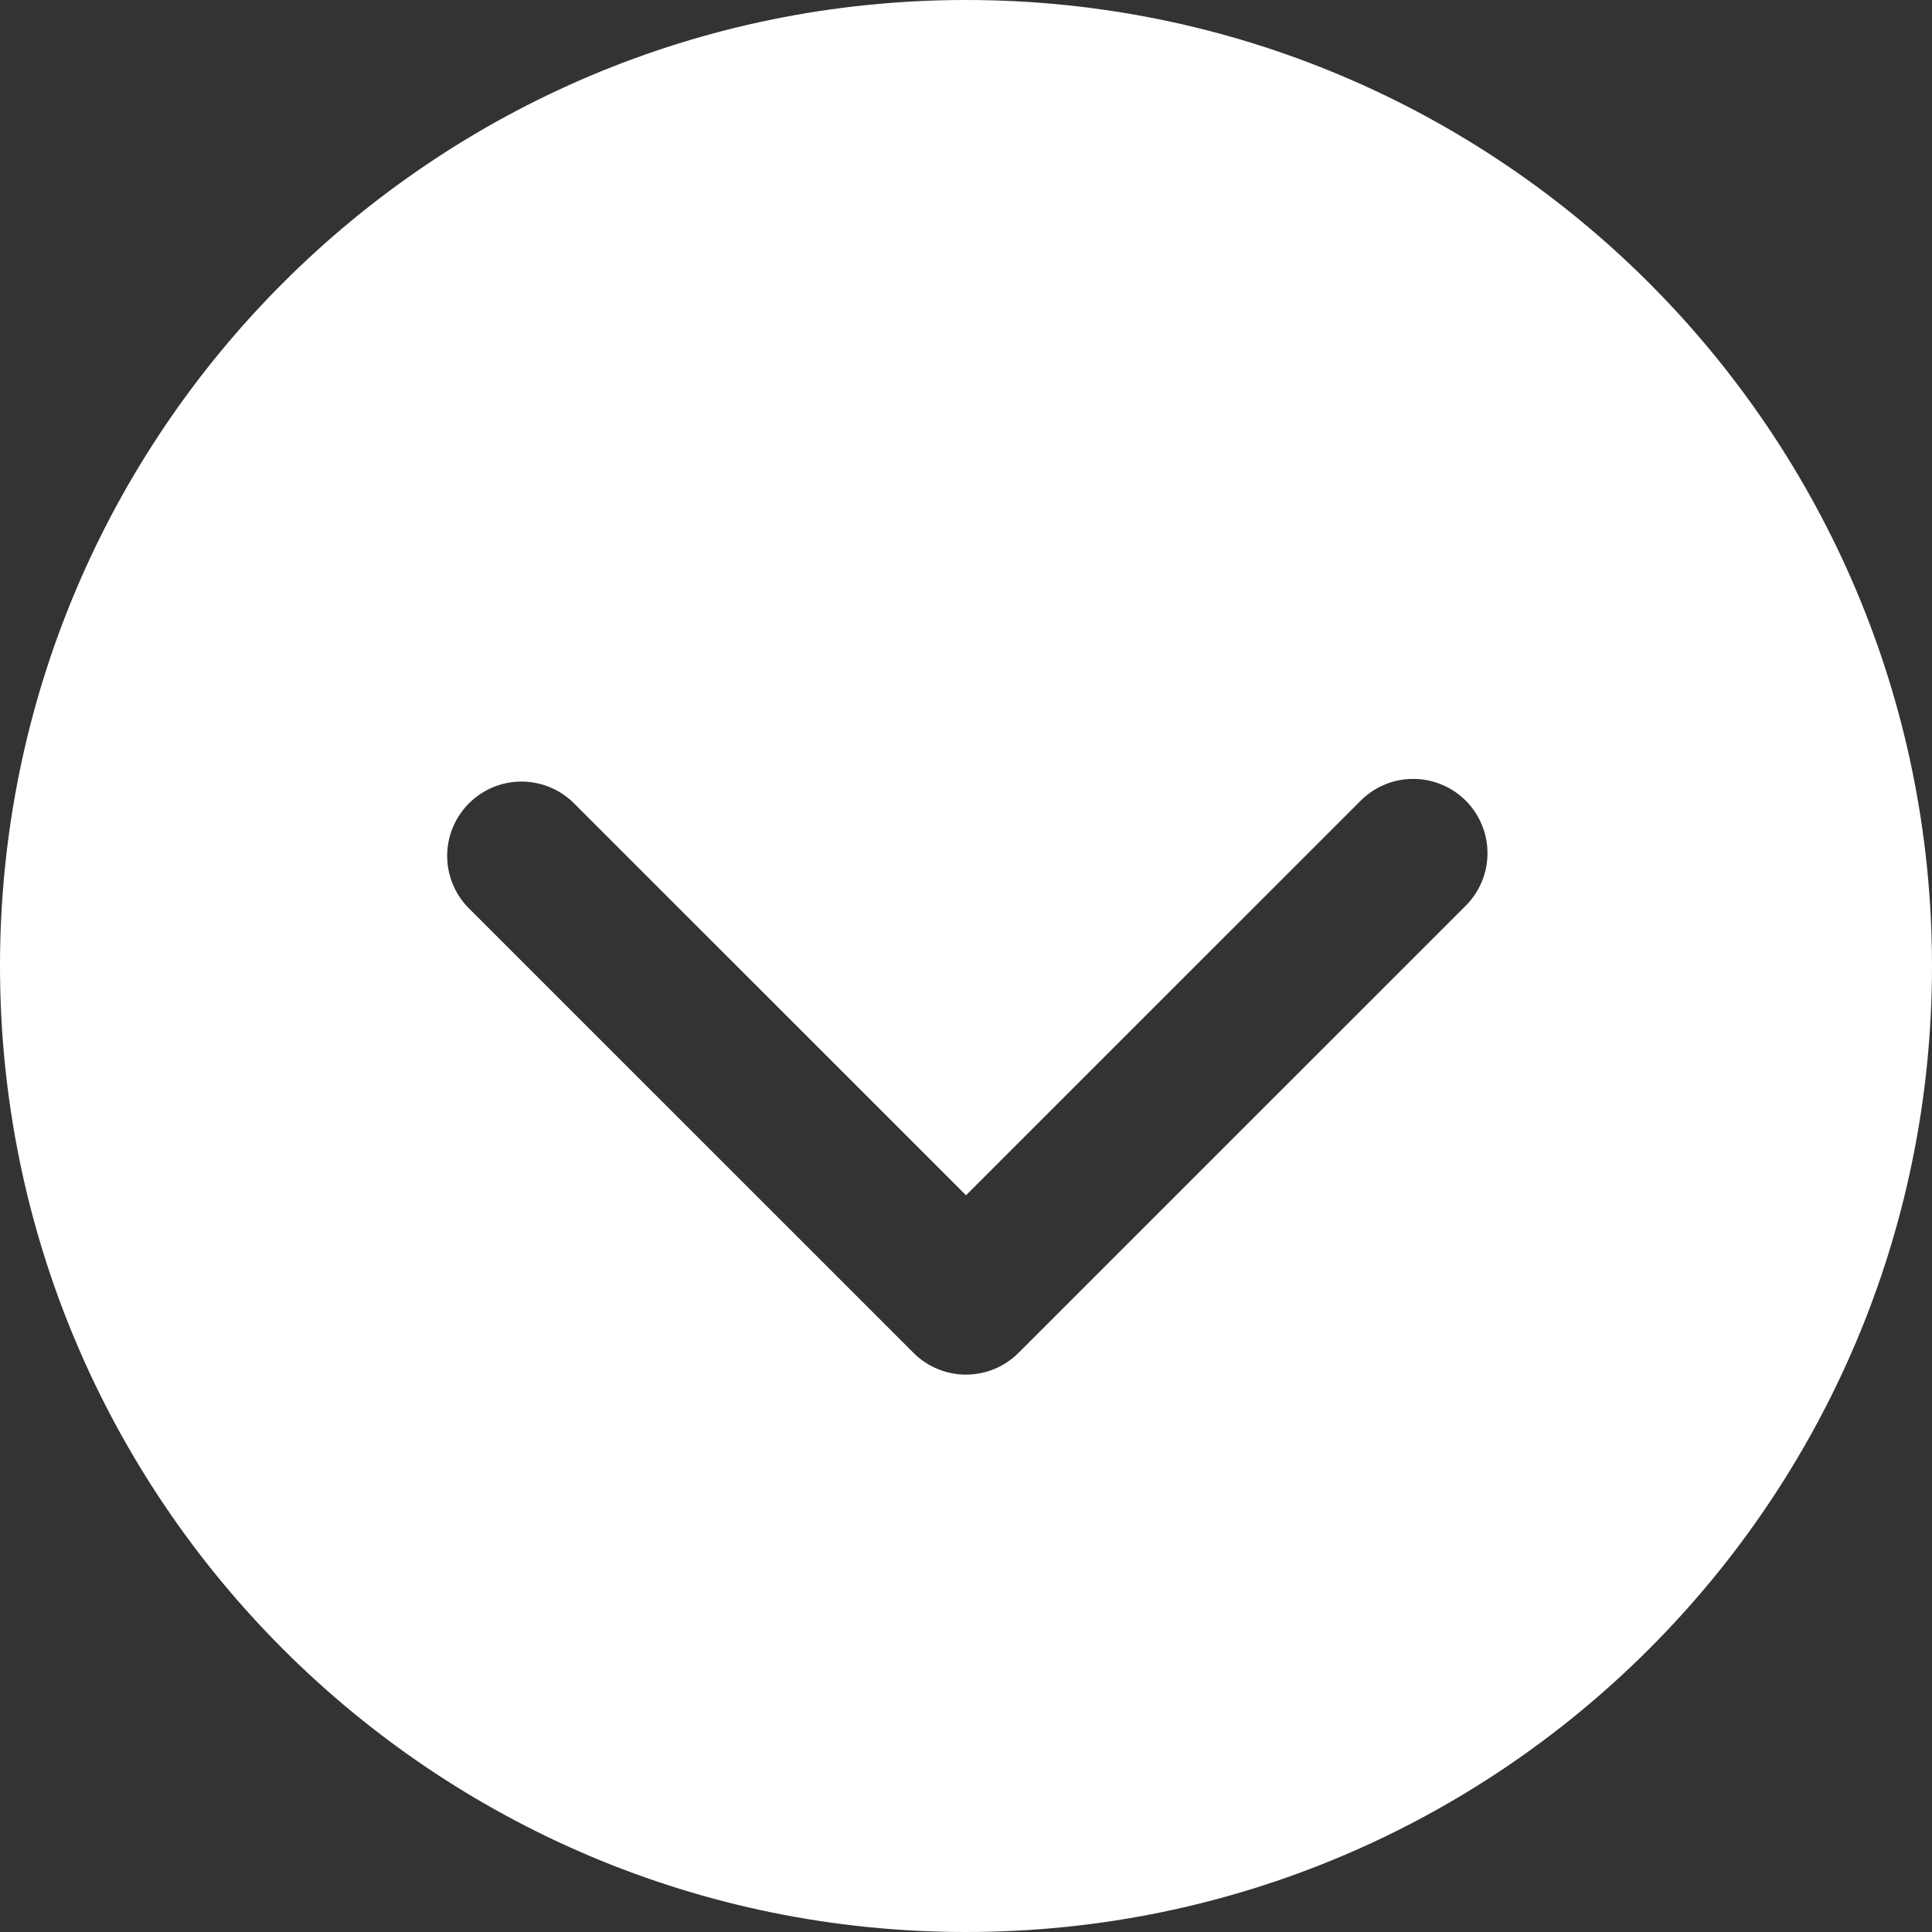 <svg width="24" height="24" viewBox="0 0 24 24" fill="none" xmlns="http://www.w3.org/2000/svg">
<rect x="0" y="0" width="24" height="24" fill="#333333" stroke="none"/>
<path id="Vector" d="M-5.24537e-07 12C-2.34856e-07 18.627 5.373 24 12 24C18.627 24 24 18.627 24 12C24 5.373 18.627 -8.14217e-07 12 -5.24537e-07C5.373 -2.34856e-07 -8.14217e-07 5.373 -5.24537e-07 12ZM16.886 9.963C16.971 9.874 17.073 9.802 17.186 9.753C17.299 9.703 17.42 9.677 17.543 9.676C17.667 9.674 17.789 9.697 17.903 9.744C18.017 9.79 18.121 9.859 18.208 9.946C18.295 10.033 18.364 10.137 18.41 10.251C18.457 10.365 18.48 10.487 18.478 10.611C18.477 10.734 18.45 10.855 18.401 10.968C18.352 11.081 18.28 11.183 18.191 11.268L12.652 16.806C12.479 16.979 12.245 17.076 12 17.076C11.755 17.076 11.521 16.979 11.348 16.806L5.809 11.268C5.643 11.093 5.552 10.861 5.555 10.62C5.558 10.38 5.655 10.15 5.826 9.979C5.996 9.809 6.226 9.712 6.466 9.709C6.707 9.706 6.94 9.797 7.114 9.963L12 14.848L16.886 9.963Z" fill="white"/>
</svg>
